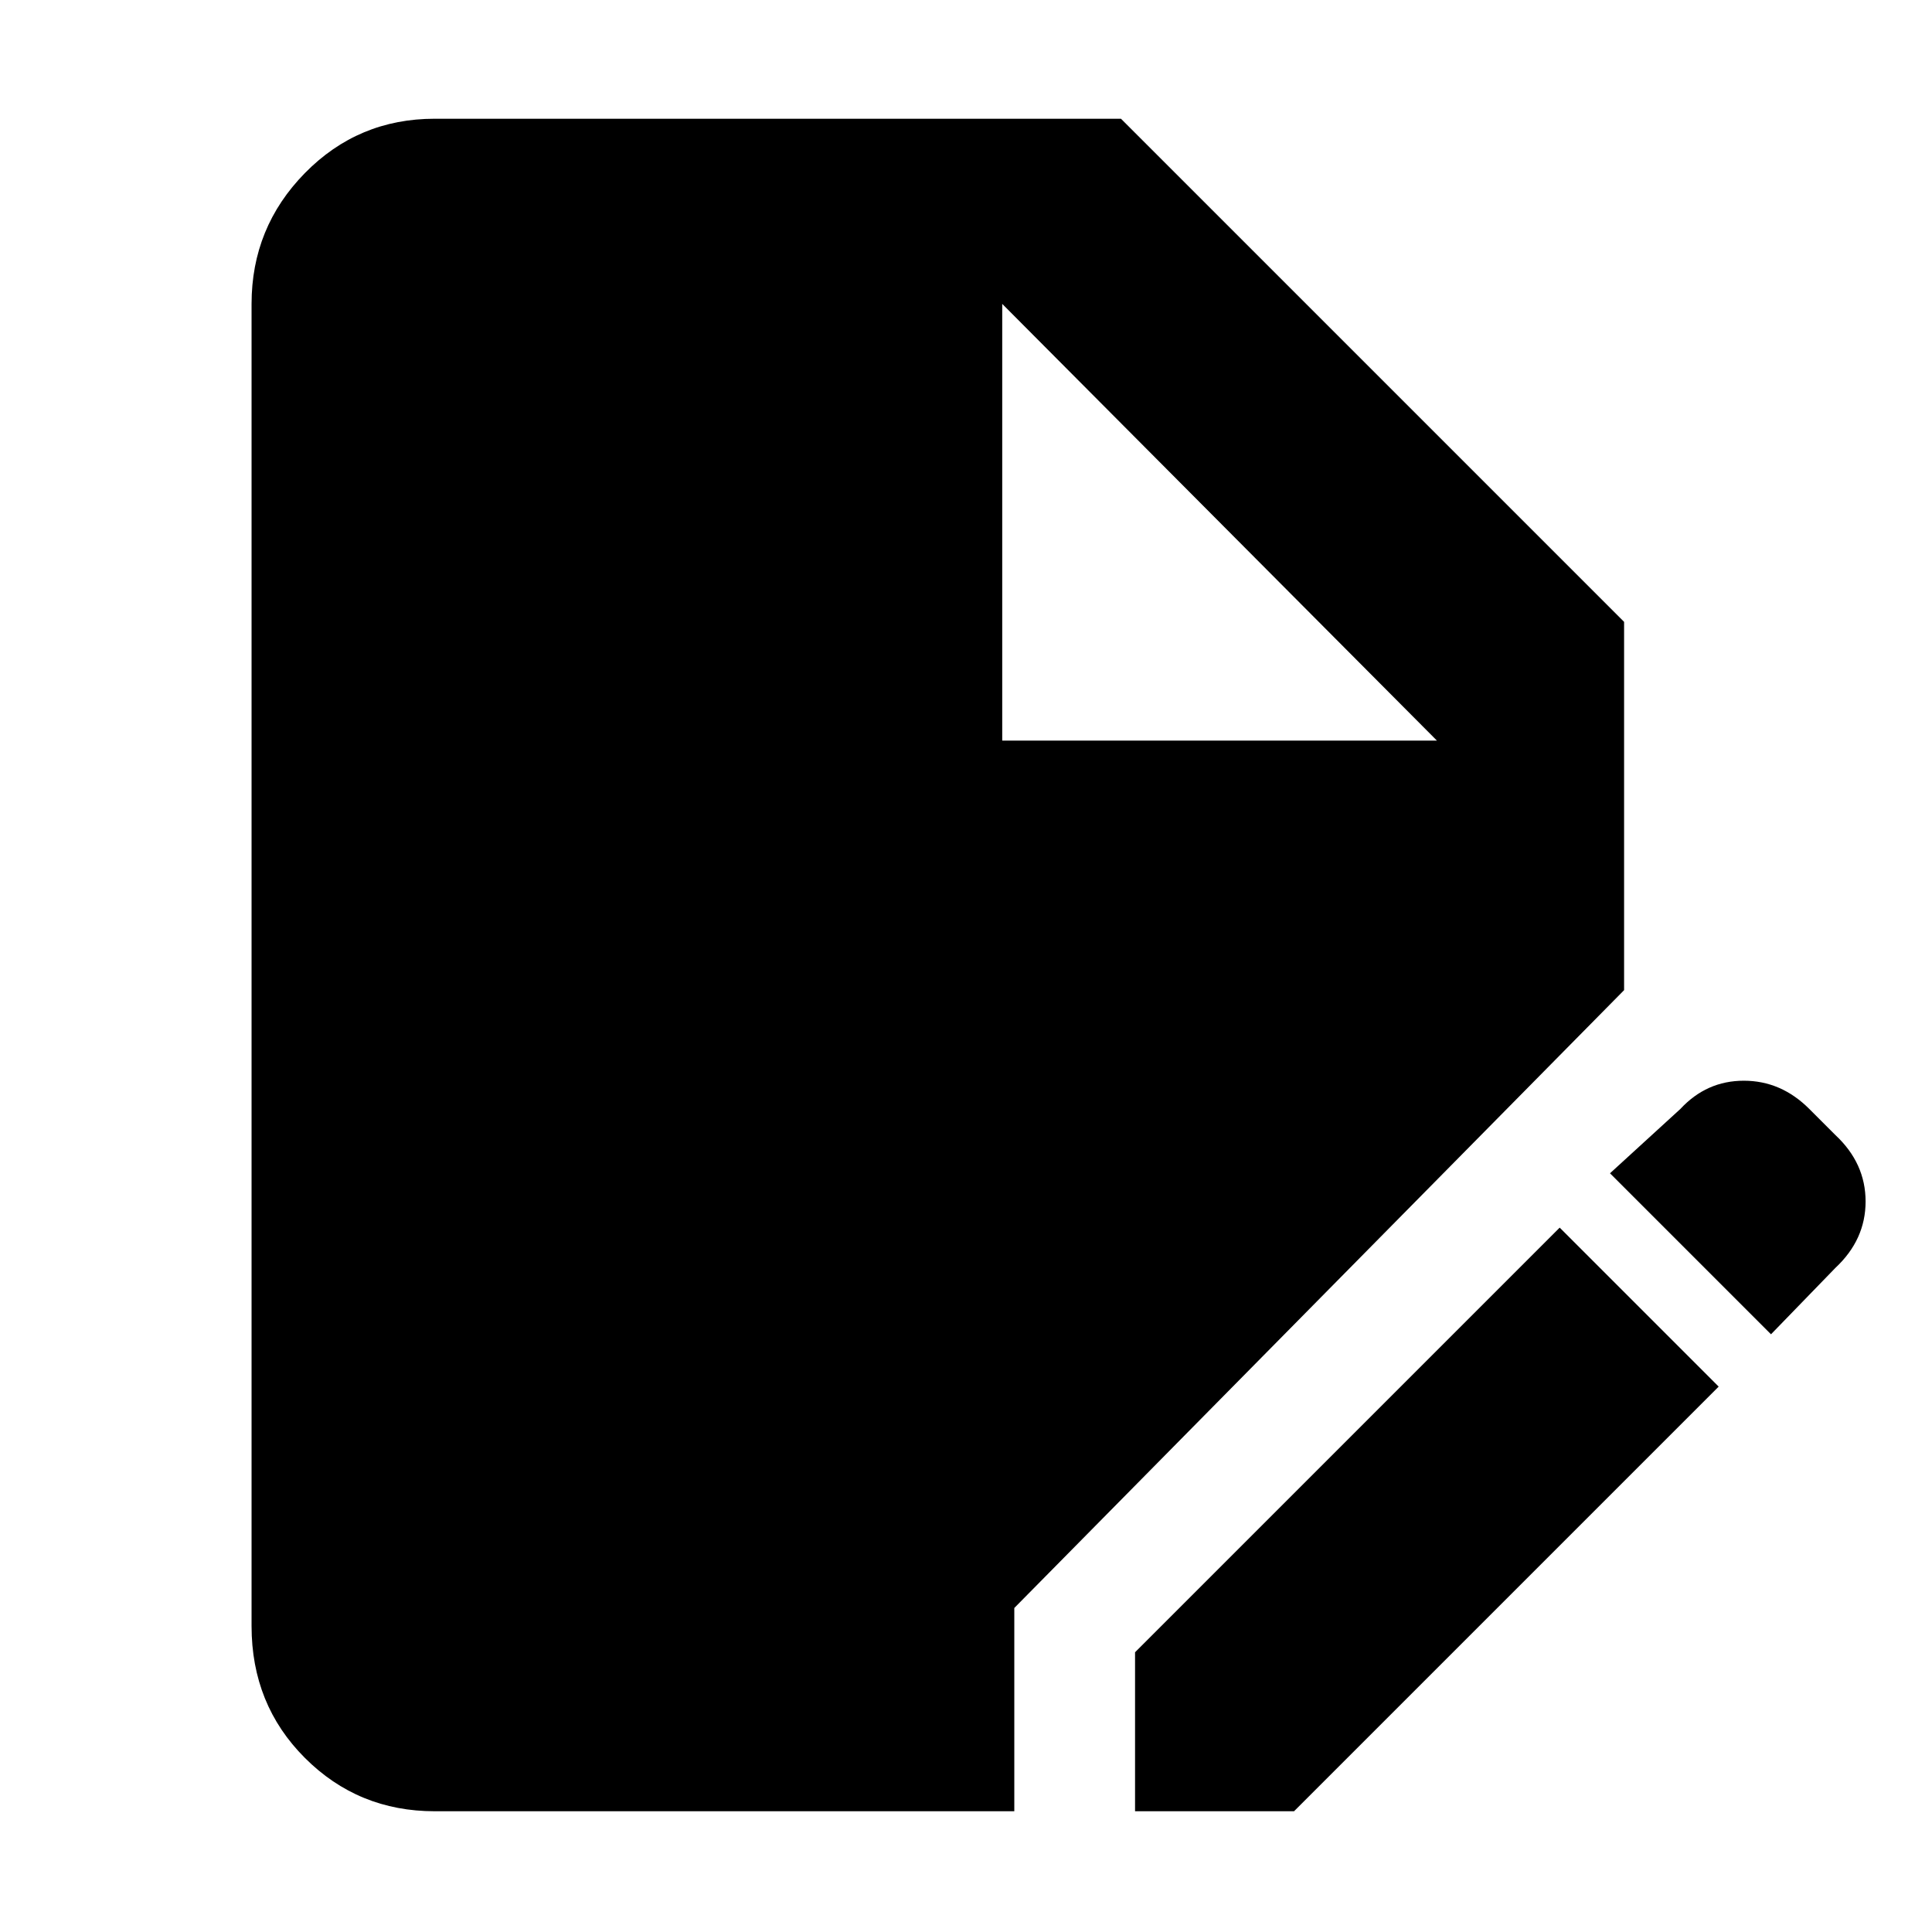 <svg xmlns="http://www.w3.org/2000/svg" height="48" width="48"><path d="M10.8 45q-1.9 0-3.225-1.325Q6.25 42.35 6.25 40.4V7.55q0-1.9 1.325-3.25T10.8 2.95h17.05l12.5 12.5v9.15L25.2 39.95V45Zm17.4 0v-3.95L38.75 30.5l3.95 3.95L32.15 45ZM44 33.15l-4-4 1.75-1.6q.65-.7 1.575-.7.925 0 1.625.7l.65.65q.75.7.75 1.65t-.75 1.65ZM24.9 18.4h10.8L24.9 7.55Z"/></svg>